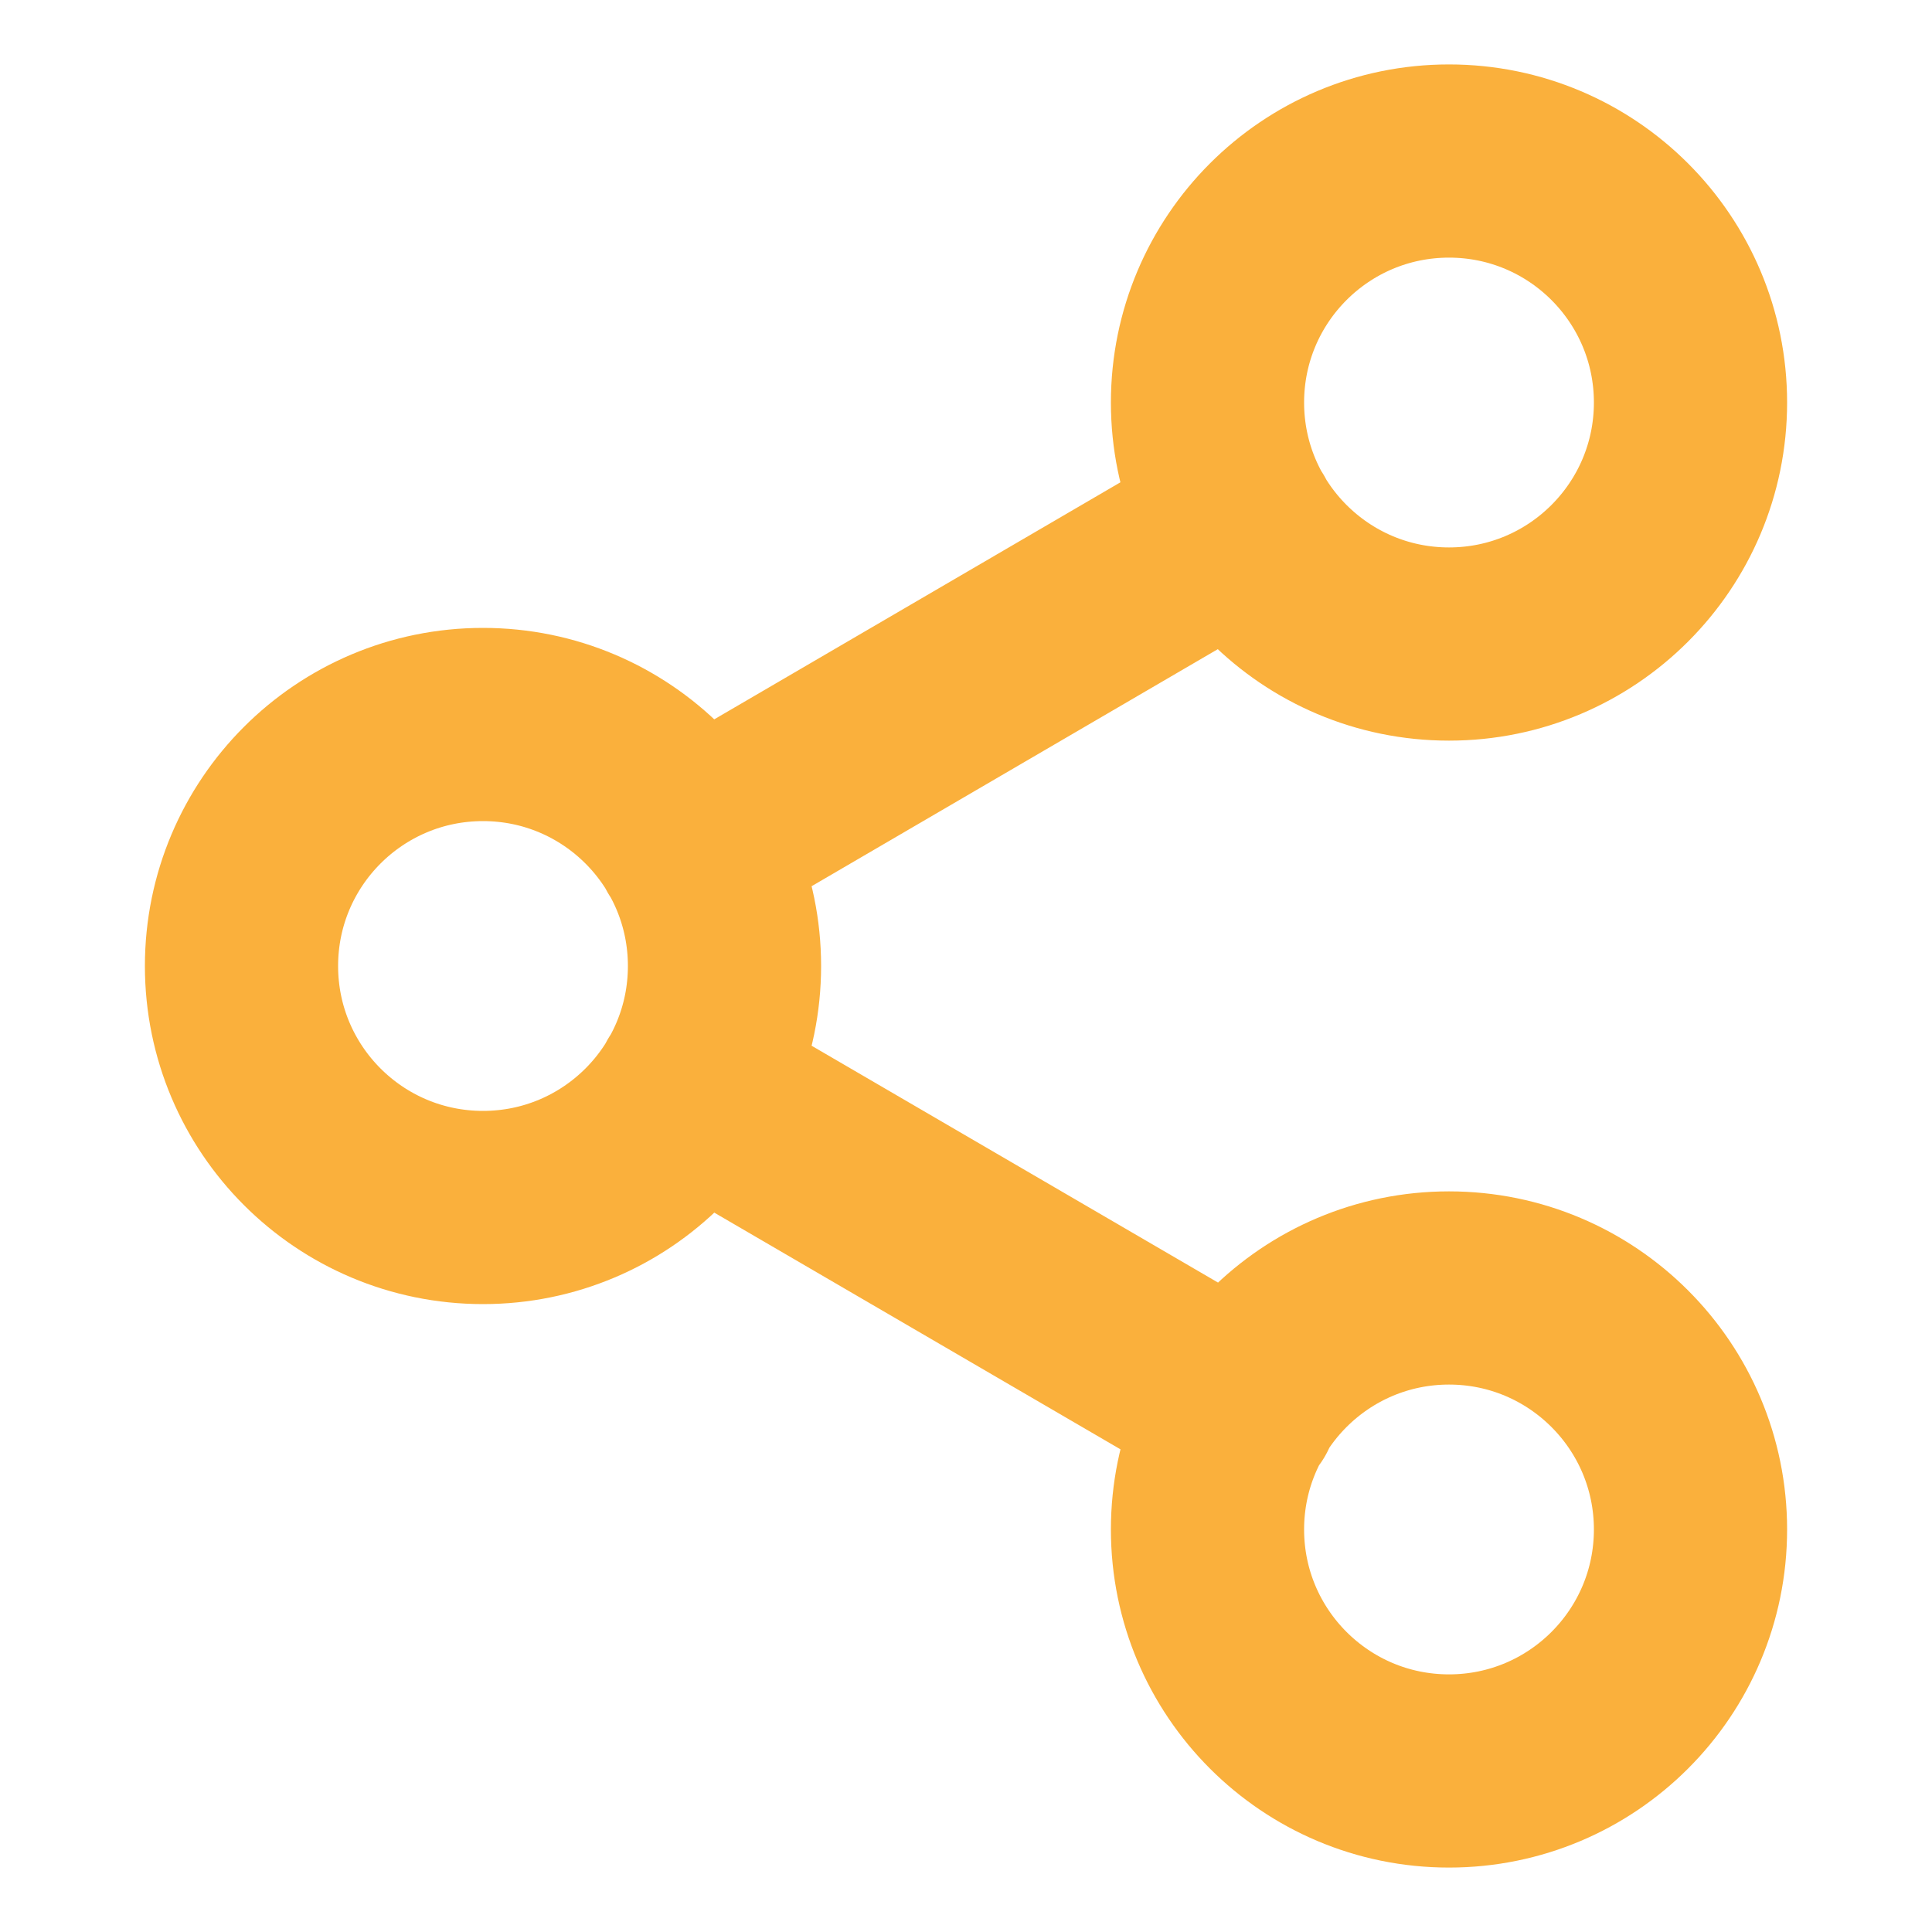 <svg width="20" height="20" viewBox="0 0 20 20" fill="none" xmlns="http://www.w3.org/2000/svg">
<path d="M7.158 11.258L12.85 14.575M12.842 5.425L7.158 8.742M17.5 4.167C17.5 5.547 16.381 6.667 15 6.667C13.619 6.667 12.5 5.547 12.5 4.167C12.5 2.786 13.619 1.667 15 1.667C16.381 1.667 17.5 2.786 17.5 4.167ZM7.5 10C7.5 11.381 6.381 12.5 5 12.5C3.619 12.5 2.5 11.381 2.5 10C2.5 8.619 3.619 7.5 5 7.5C6.381 7.5 7.5 8.619 7.5 10ZM17.5 15.833C17.5 17.214 16.381 18.333 15 18.333C13.619 18.333 12.5 17.214 12.5 15.833C12.5 14.453 13.619 13.333 15 13.333C16.381 13.333 17.5 14.453 17.5 15.833Z" stroke="#FAB03C" stroke-width="2" stroke-linecap="round" stroke-linejoin="round"/>
</svg>
